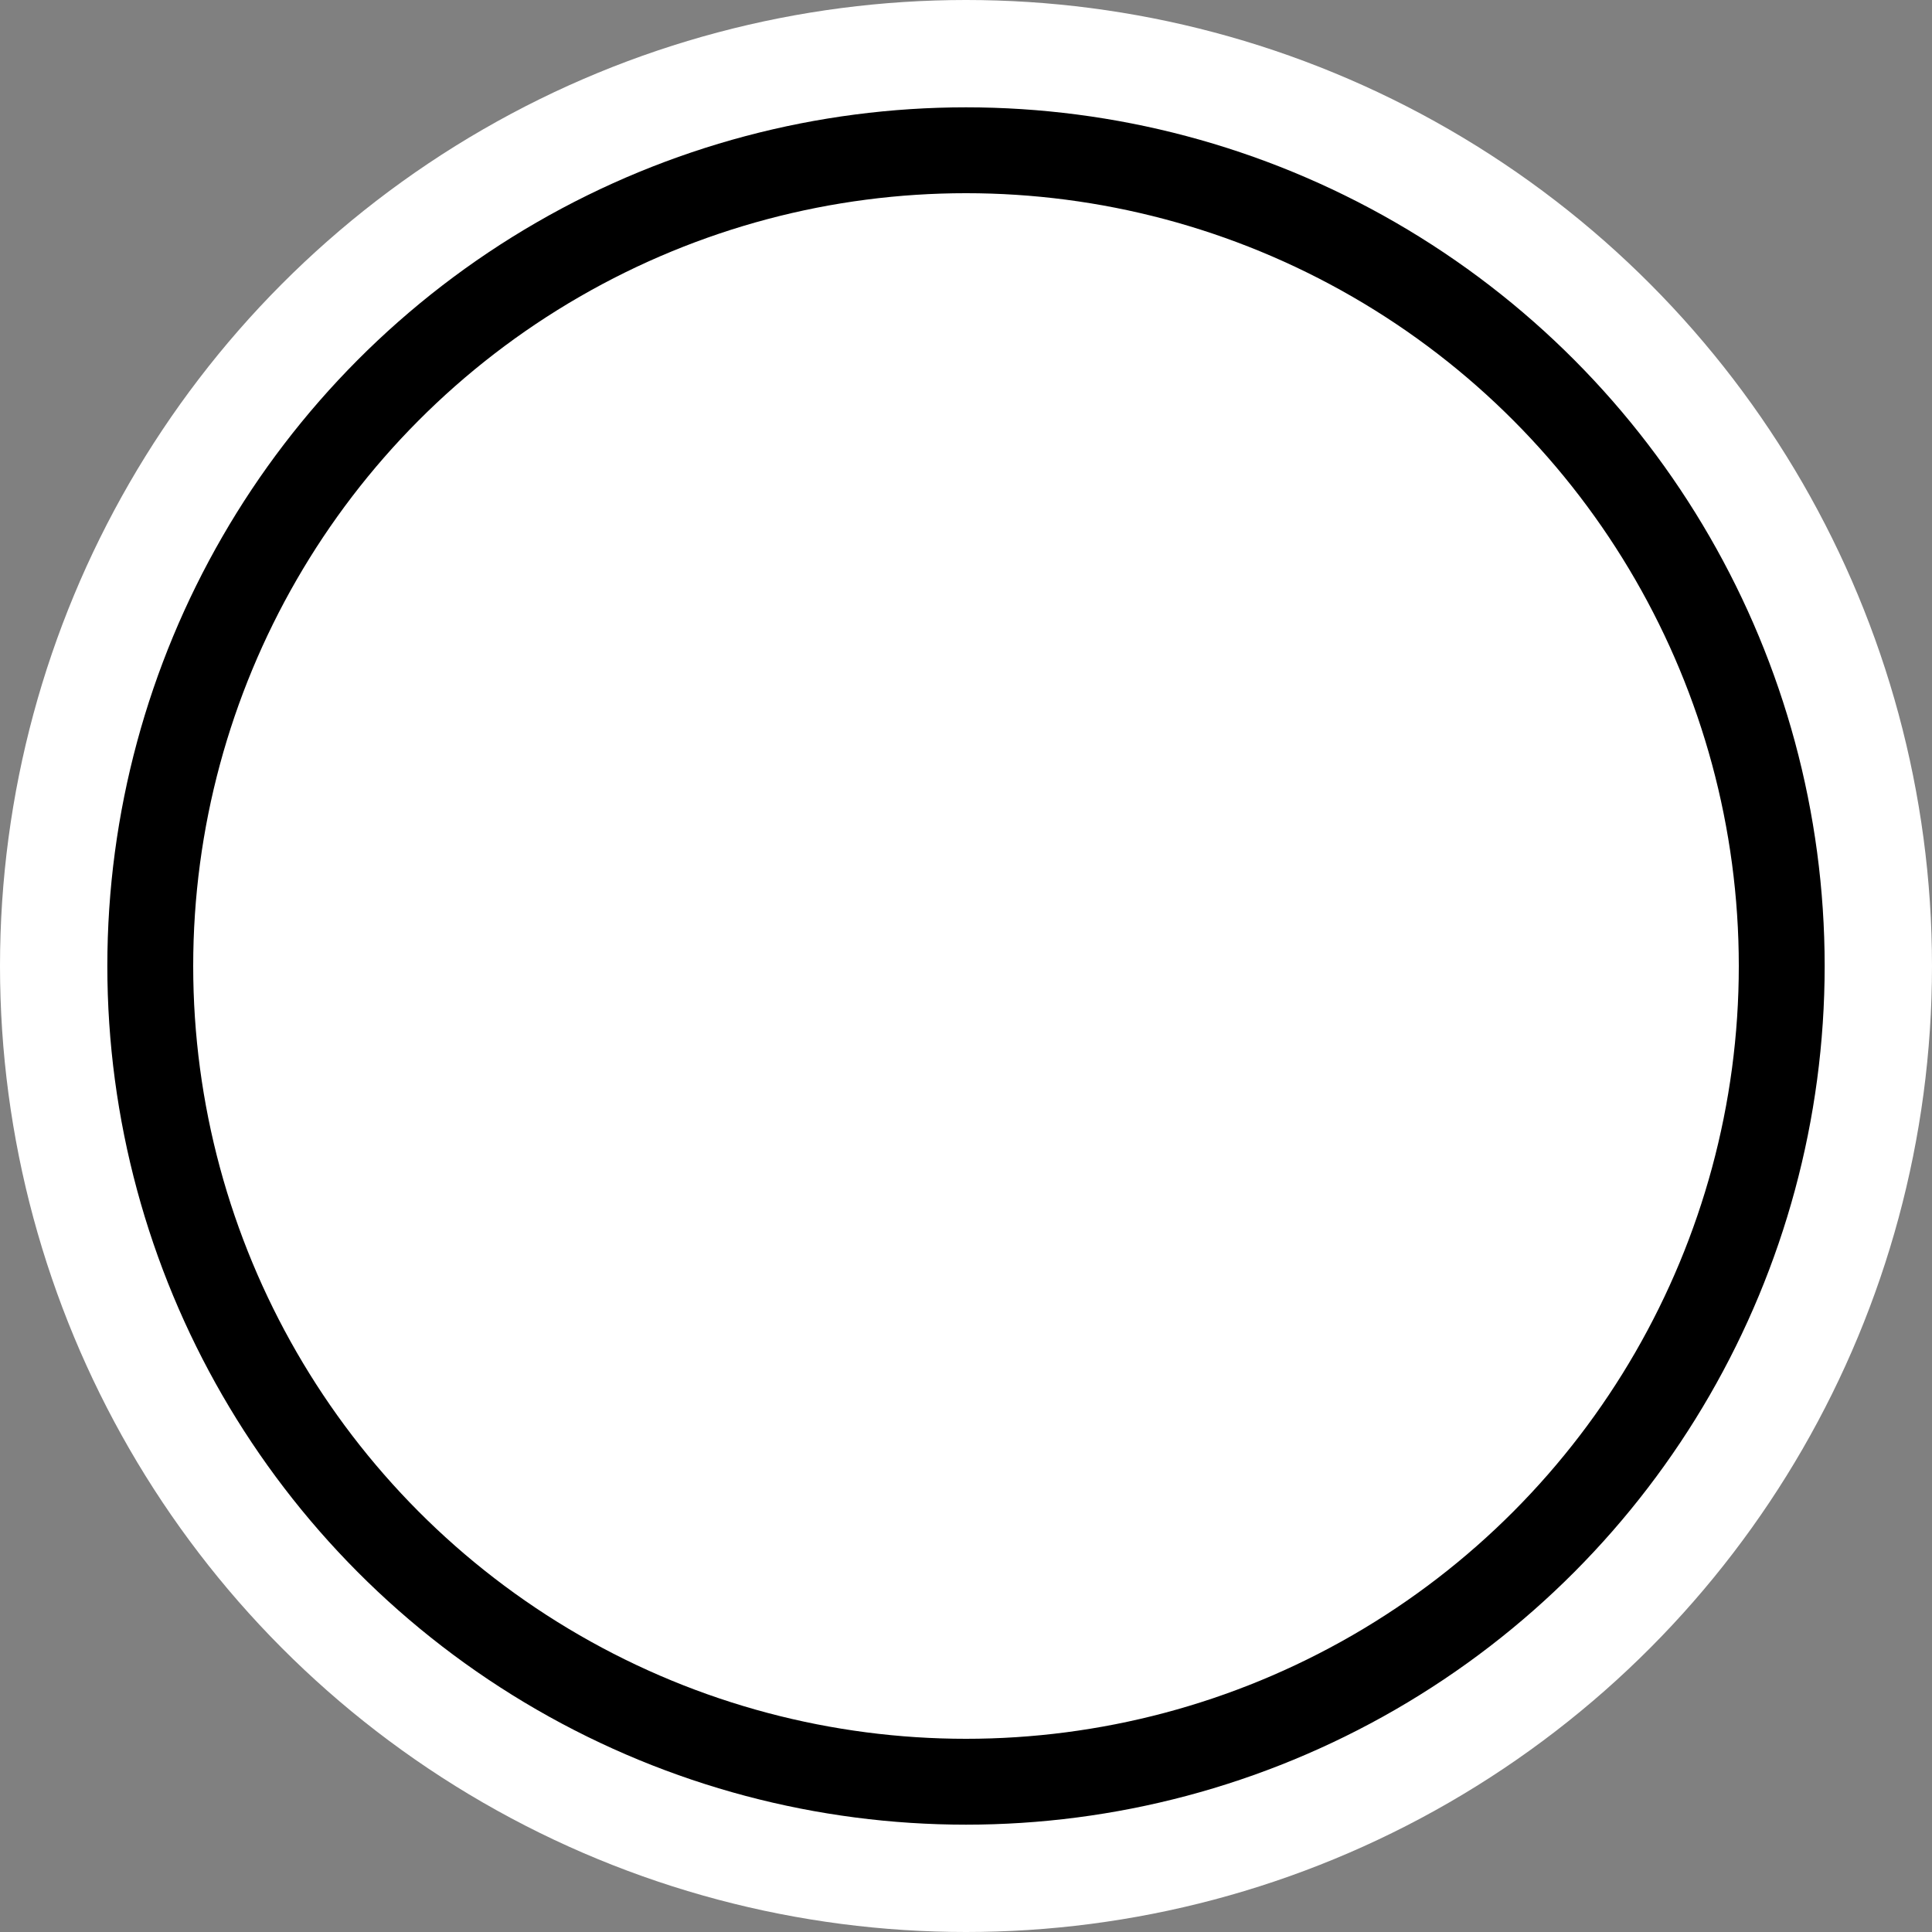 <svg width="90" height="90" viewBox="0 0 90 90" fill="none" xmlns="http://www.w3.org/2000/svg">
<rect x="0" y="0" width="90" height="90" fill="#808080" stroke="none"/>
<g style="mix-blend-mode:screen">
<circle cx="45" cy="45" r="40.5" fill="white" stroke="white" stroke-width="9"/>
<circle cx="45" cy="45" r="38" fill="white" stroke="black" stroke-width="4"/>
</g>
</svg>
